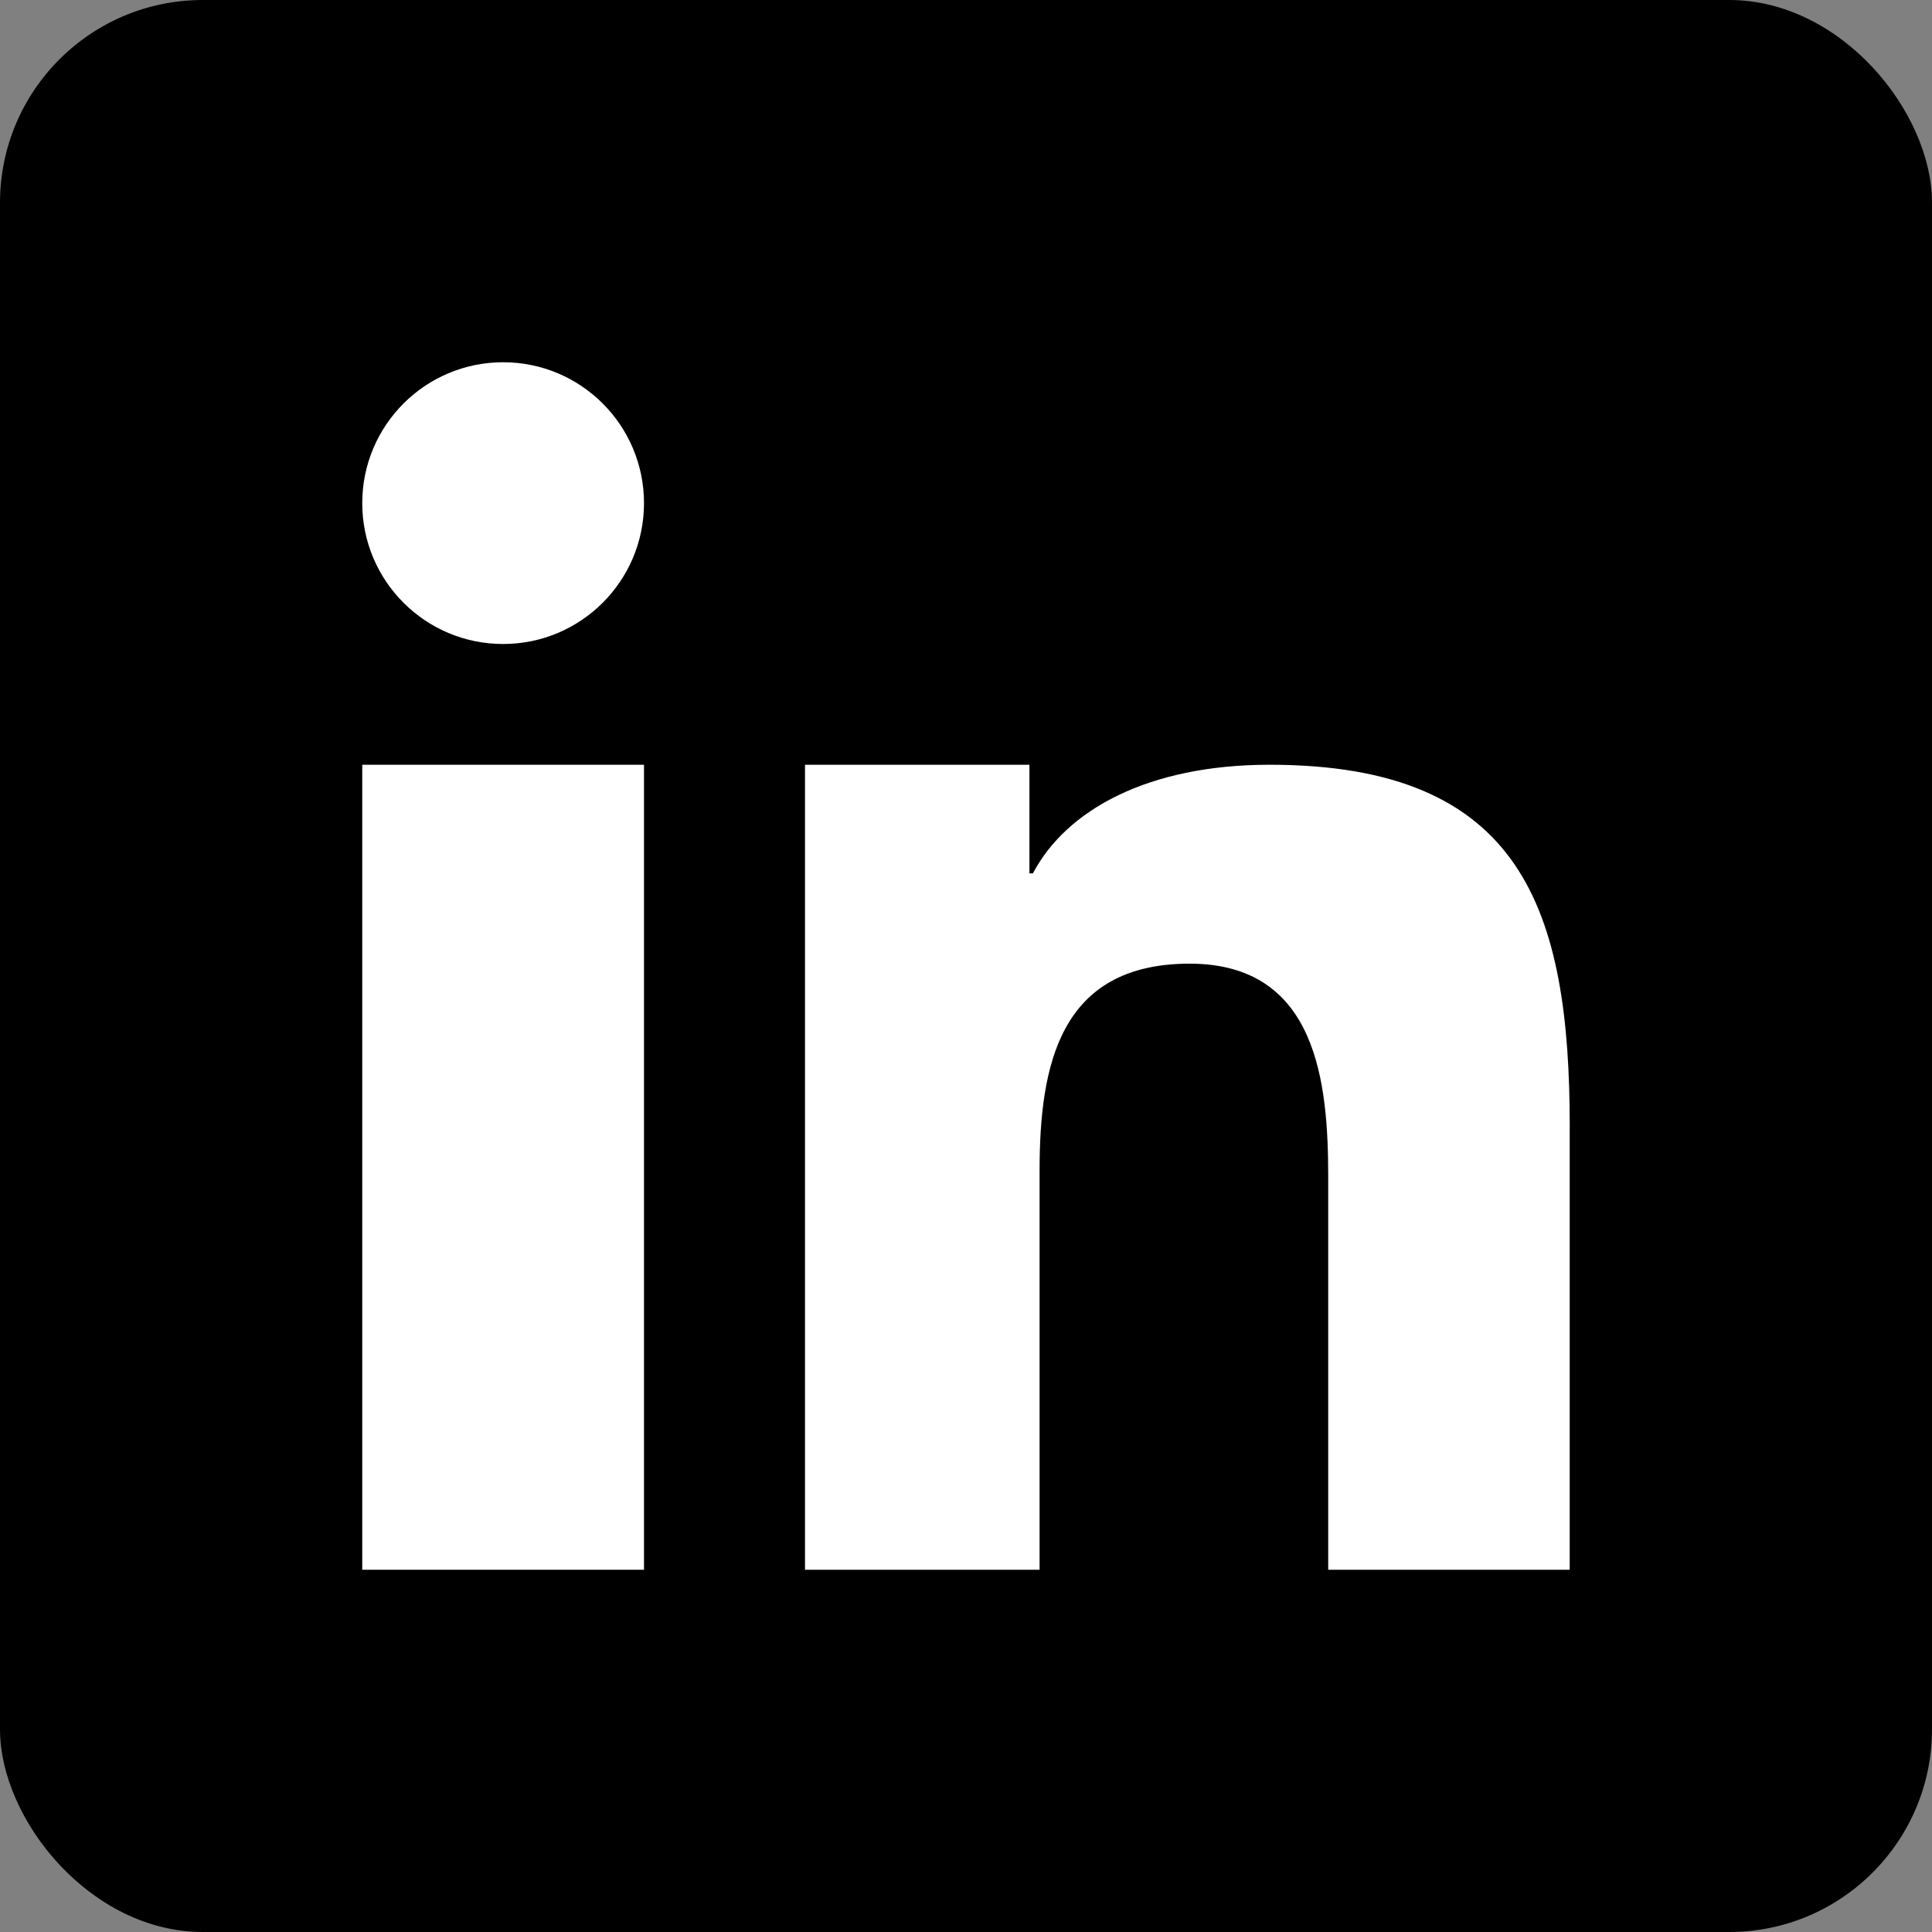 <?xml version="1.0" encoding="UTF-8" standalone="no"?>
<!-- Generator: Adobe Illustrator 18.0.0, SVG Export Plug-In . SVG Version: 6.00 Build 0)  -->

<svg
   version="1.1"
   x="0px"
   y="0px"
   viewBox="0 0 48 48"
   style="enable-background:new 0 0 48 48;"
   xml:space="preserve"
   id="svg16"
   sodipodi:docname="linkedin.svg"
   inkscape:version="1.1.2 (0a00cf5339, 2022-02-04)"
   xmlns:inkscape="http://www.inkscape.org/namespaces/inkscape"
   xmlns:sodipodi="http://sodipodi.sourceforge.net/DTD/sodipodi-0.dtd"
   xmlns="http://www.w3.org/2000/svg"
   xmlns:svg="http://www.w3.org/2000/svg"><rect x="0" y="0" width="48" height="48" fill="#808080" stroke="none"/><defs
   id="defs20" /><sodipodi:namedview
   id="namedview18"
   pagecolor="#ffffff"
   bordercolor="#666666"
   borderopacity="1.0"
   inkscape:pageshadow="2"
   inkscape:pageopacity="0.0"
   inkscape:pagecheckerboard="0"
   showgrid="false"
   inkscape:zoom="14.208333"
   inkscape:cx="23.40176"
   inkscape:cy="18.334311"
   inkscape:window-width="3440"
   inkscape:window-height="1361"
   inkscape:window-x="0"
   inkscape:window-y="25"
   inkscape:window-maximized="1"
   inkscape:current-layer="svg16" />
<rect
   style="fill:#000000;fill-opacity:1"
   id="rect1203"
   width="48"
   height="48"
   x="0"
   y="0"
   ry="5.038" /><g
   id="Layer_491">
	<g
   id="g12">
		<path
   style="fill:#000000;fill-opacity:1"
   d="M48,36c0,6.629-5.373,12-12,12H12C5.371,48,0,42.629,0,36V12C0,5.373,5.371,0,12,0h24    c6.627,0,12,5.373,12,12V36z"
   id="path2" />
		<g
   id="g10">
			<rect
   x="9"
   y="19"
   style="fill:#FFFFFF;"
   width="7"
   height="20"
   id="rect4" />
			<circle
   style="fill:#FFFFFF;"
   cx="12.5"
   cy="12.5"
   r="3.5"
   id="circle6" />
			<path
   style="fill:#FFFFFF;"
   d="M39,28.009C39,22.612,37.836,19,31.545,19c-3.023,0-5.053,1.123-5.883,2.699h-0.086V19H20v20     h5.828v-9.913c0-2.614,0.494-5.145,3.728-5.145c3.186,0,3.443,2.989,3.443,5.314V39h6V28.009z"
   id="path8" />
		</g>
	</g>
</g>
<g
   id="Layer_1">
</g>
</svg>

